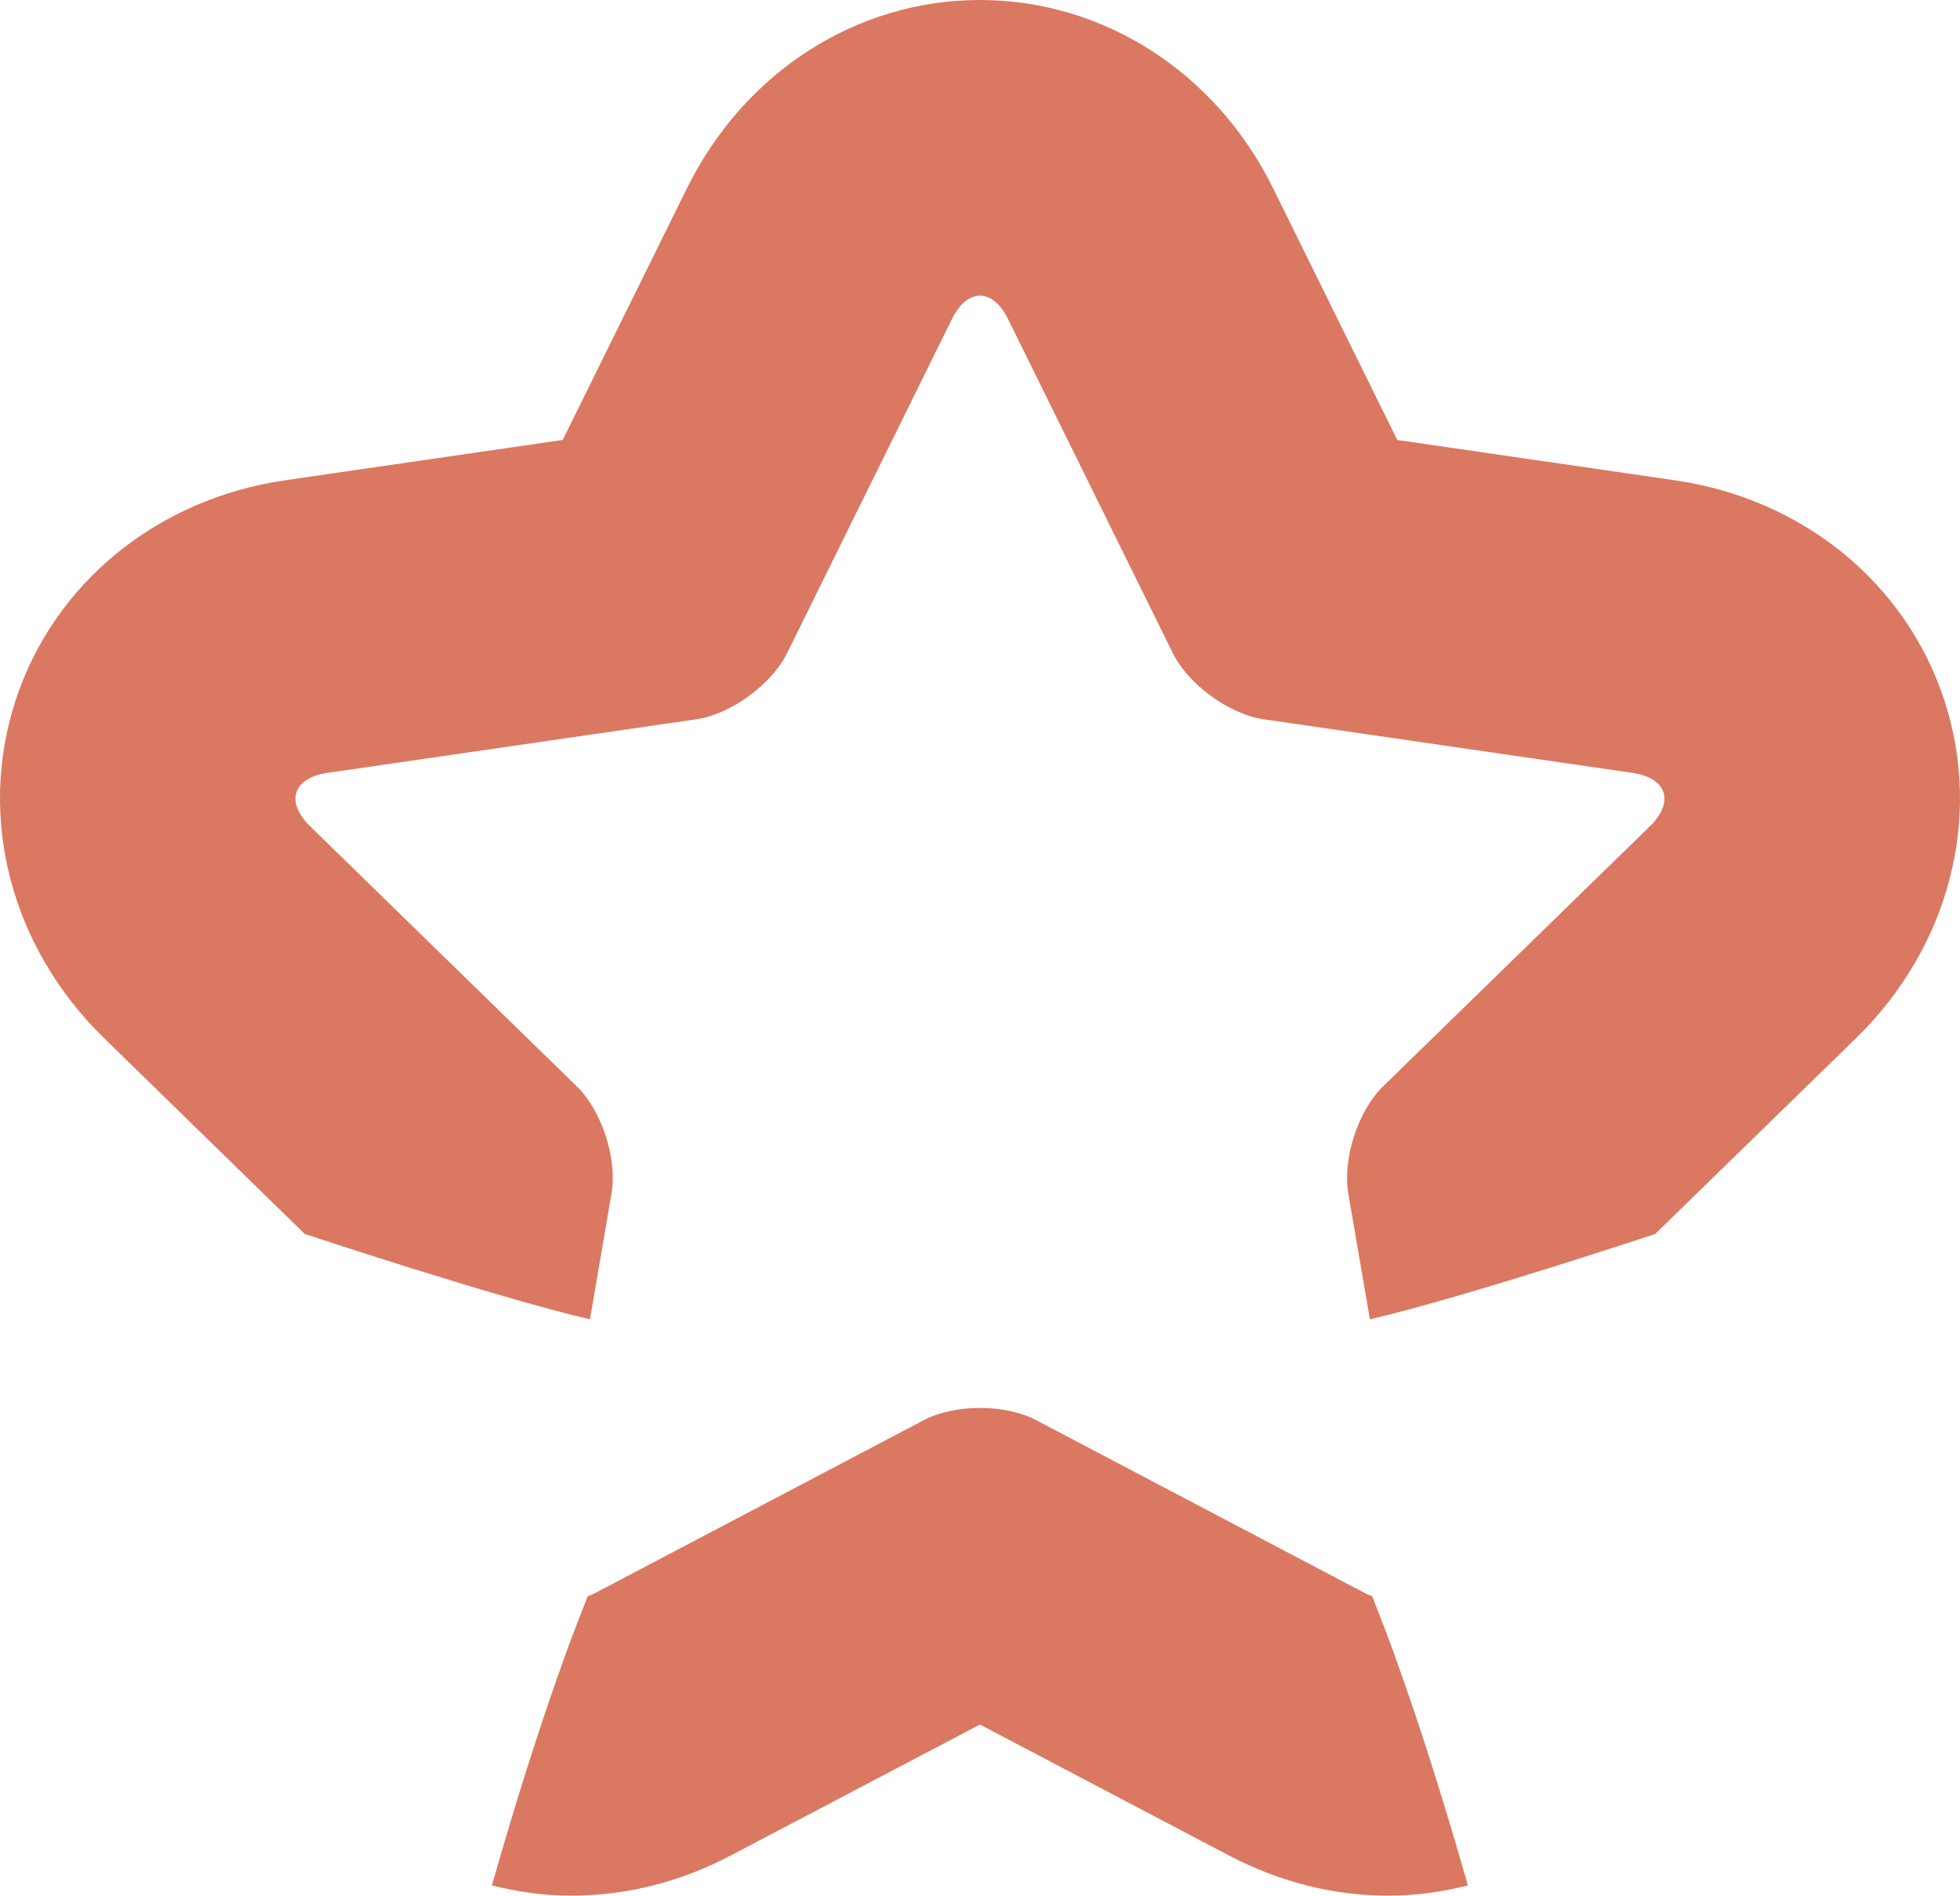 <svg id="_лой_2" xmlns="http://www.w3.org/2000/svg" width="1080" height="1044.36" viewBox="0 0 1080 1044.36"><g id="Star02_1435475"><g id="Star02_1435475-2"><path d="M311.98 910.44c3.76-10.4 7.81-20.72 11.85-31.01 1.15-.51 2.3-.85 3.54-1.47l181.67-95.55c17.06-8.97 44.88-8.97 61.88.0l181.69 95.55c1.22.57 2.3.96 3.47 1.41 4.03 10.36 8.12 20.67 11.86 31.08 15.41 42.58 28.62 85.37 40.9 128.27-14.06 3.59-28.68 5.65-43.63 5.65-30.46.05-60.25-7.5-88.45-22.34l-136.8-71.93-136.87 71.93c-28.1 14.84-57.89 22.34-88.33 22.34-14.97.0-29.58-2.07-43.72-5.65 12.26-42.9 25.51-85.69 40.94-128.27z" fill="#db7861"/><path d="M8.51 386.14c21.02-64.73 77.95-111.25 148.54-121.53l153.01-22.23 68.45-138.64C410.16 39.7 471.98.0 539.97.0s129.87 39.7 161.46 103.59l68.49 138.8 153.07 22.23c70.57 10.27 127.49 56.82 148.49 121.53 21.06 64.68 2.41 135.78-48.62 185.66l-110.78 108s-104.52 34.78-157.23 47.04l-11.93-69.45c-3.24-18.93 5.38-45.41 19.16-58.86l147.03-143.3c13.72-13.45 9.46-26.67-9.58-29.44l-203.16-29.52c-19.03-2.76-41.55-19.13-50.08-36.36l-90.82-184.09c-8.5-17.27-22.45-17.27-30.96.0l-90.85 184.09c-8.51 17.23-31.03 33.6-50.08 36.36l-203.15 29.52c-19.01 2.76-23.32 15.98-9.53 29.44l146.95 143.3c13.78 13.45 22.38 39.93 19.13 58.86l-11.9 69.45c-52.68-12.26-157.18-47.04-157.18-47.04l-110.68-108C6.09 521.92-12.53 450.82 8.51 386.14z" fill="#db7861"/></g></g></svg>